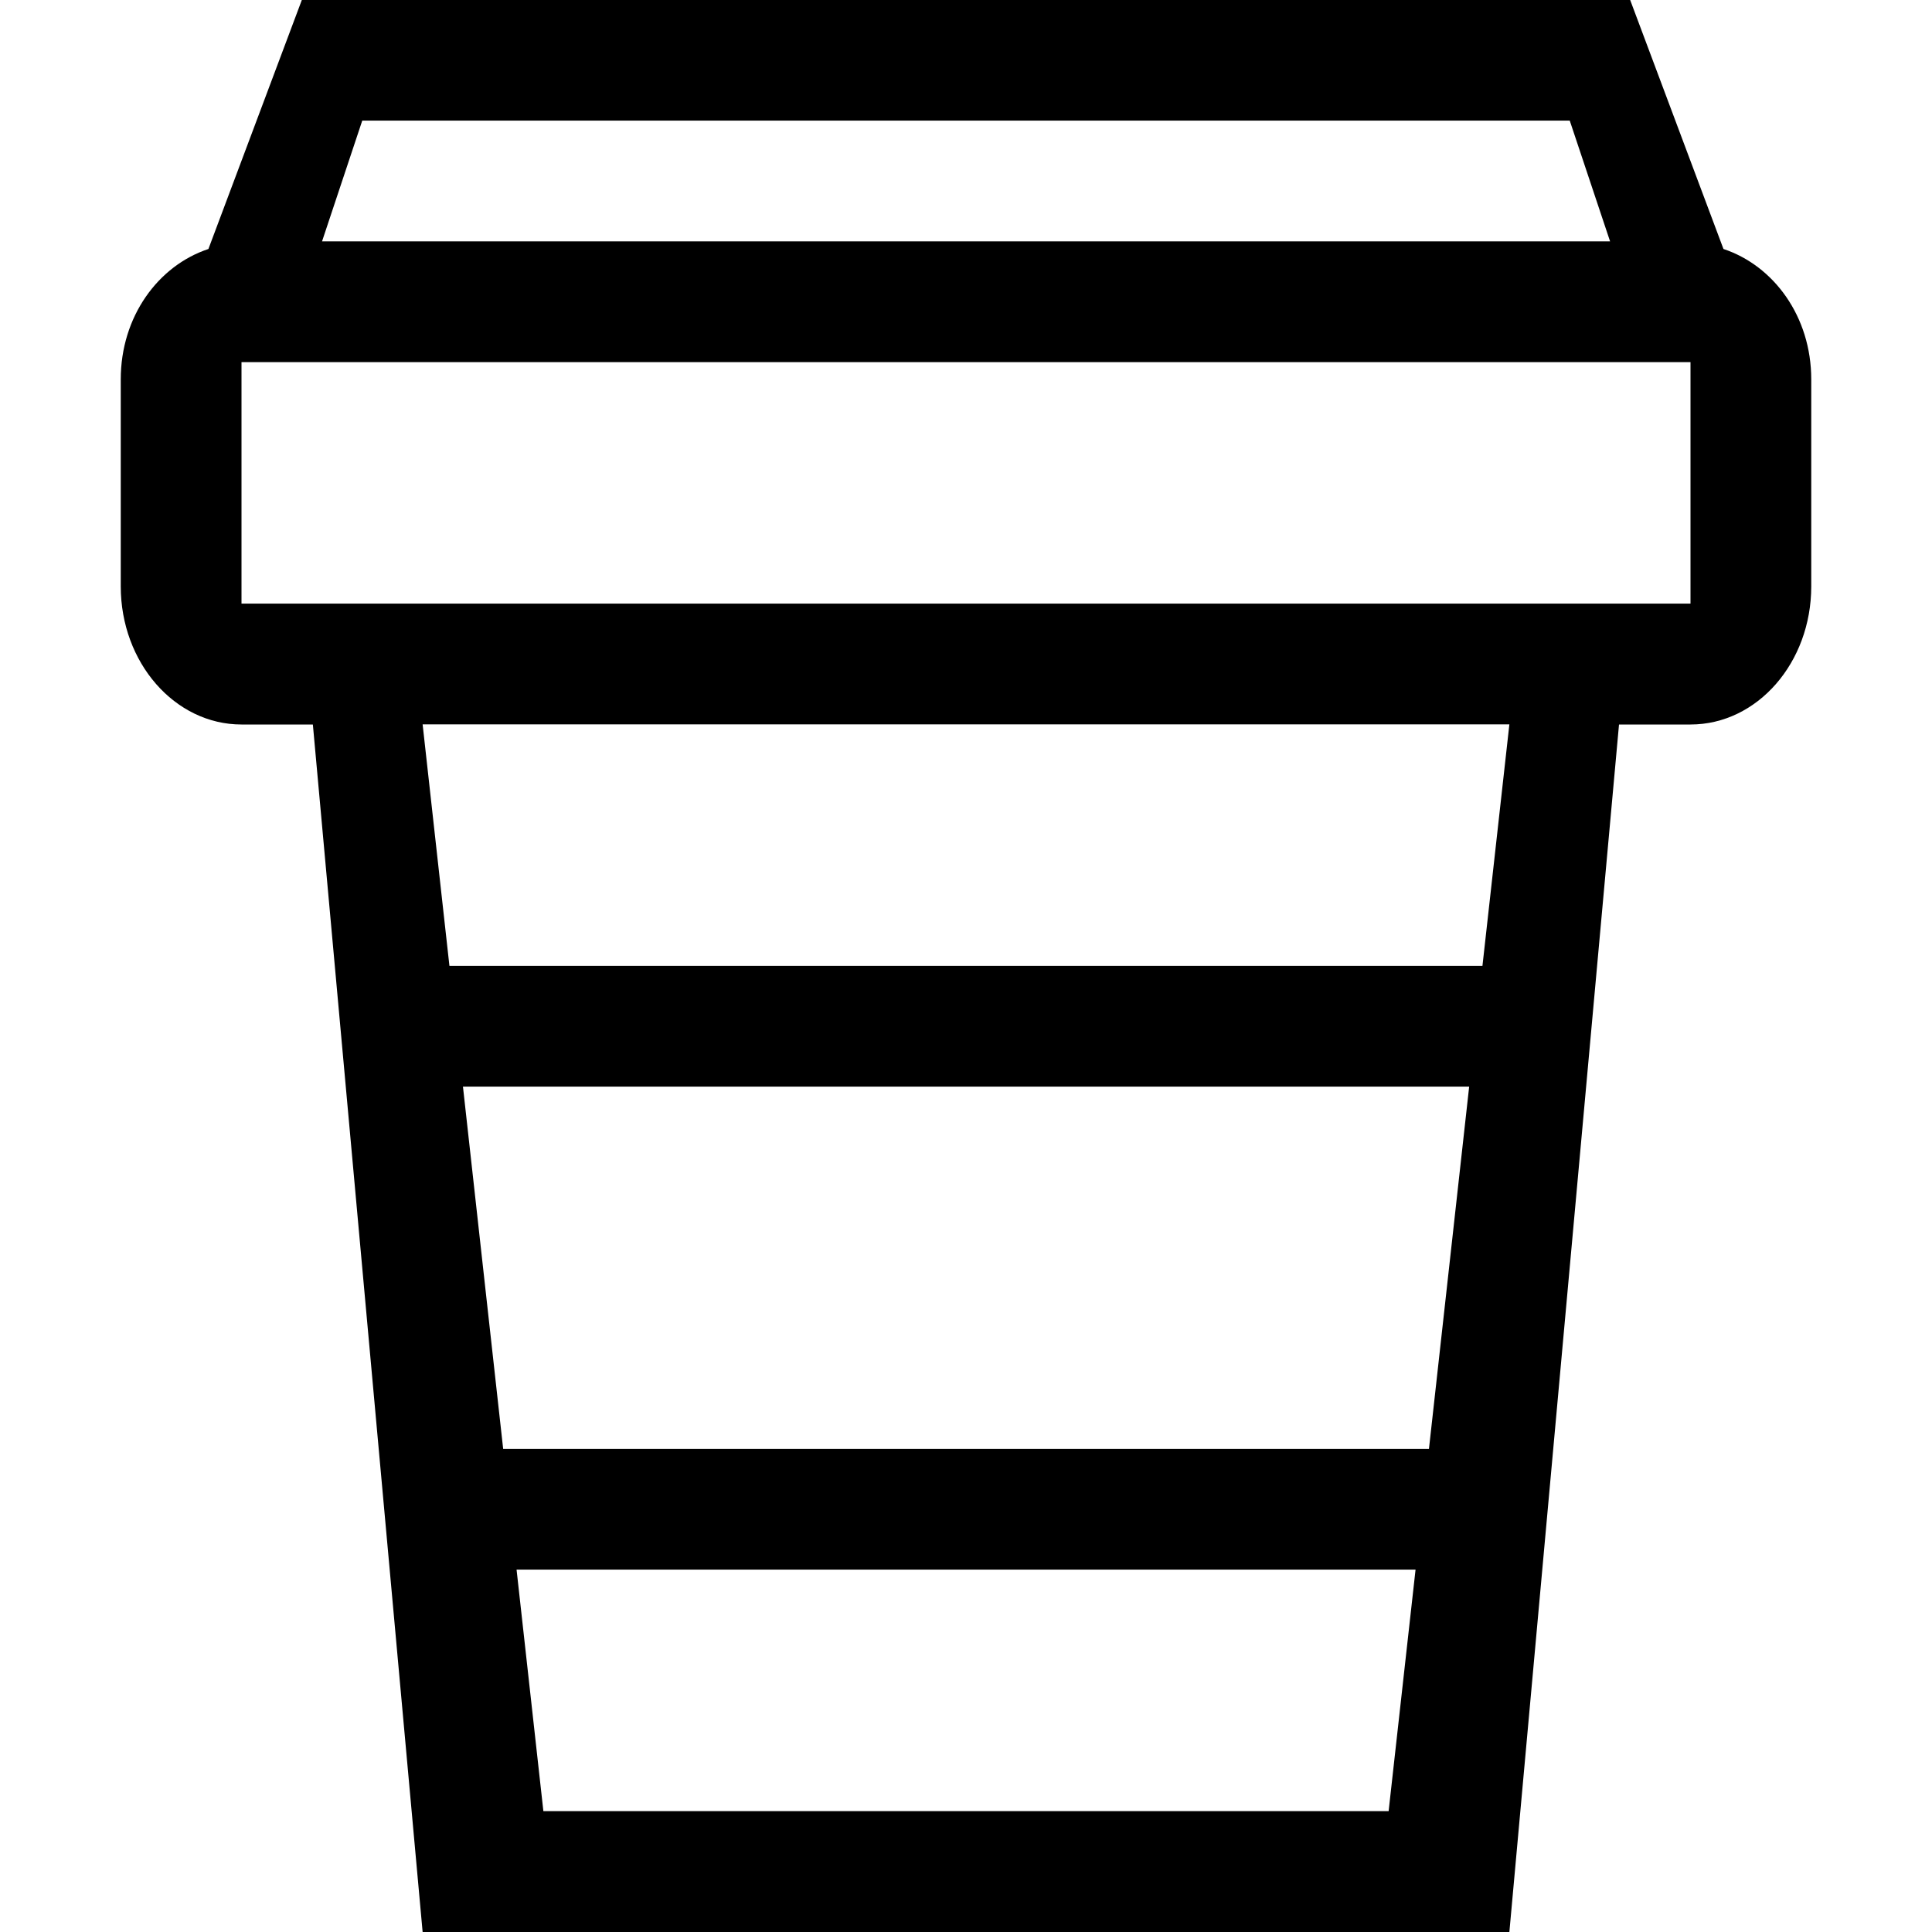<?xml version="1.0" encoding="iso-8859-1"?>
<!-- Generator: Adobe Illustrator 16.0.0, SVG Export Plug-In . SVG Version: 6.00 Build 0)  -->
<!DOCTYPE svg PUBLIC "-//W3C//DTD SVG 1.1//EN" "http://www.w3.org/Graphics/SVG/1.1/DTD/svg11.dtd">
<svg version="1.1" xmlns="http://www.w3.org/2000/svg" xmlns:xlink="http://www.w3.org/1999/xlink" x="0px" y="0px" width="16px"
	 height="16px" viewBox="0 0 16 16" style="enable-background:new 0 0 16 16;" xml:space="preserve">
<g id="_x35_5-beverage_-_coffee_cup" style="enable-background:new    ;">
	<path d="M14.273,2.062L13.5-0.001h-11L1.726,2.062C1.31,2.2,1,2.621,1,3.142v1.714c0,0.632,0.448,1.144,1,1.144h0.591l0.909,10h9
		l0.908-10H14c0.553,0,1-0.512,1-1.144V3.142C15,2.621,14.689,2.2,14.273,2.062z M3,0.999h10l0.334,1H2.667L3,0.999z M11.5,14.999
		h-7l-0.222-2h7.445L11.5,14.999z M11.834,11.999H4.167l-0.333-3h8.333L11.834,11.999z M12.277,7.999H3.722l-0.222-2h9L12.277,7.999
		z M14,4.999H2v-2h12V4.999z"/>
</g>
<g id="Layer_1">
</g>
</svg>
